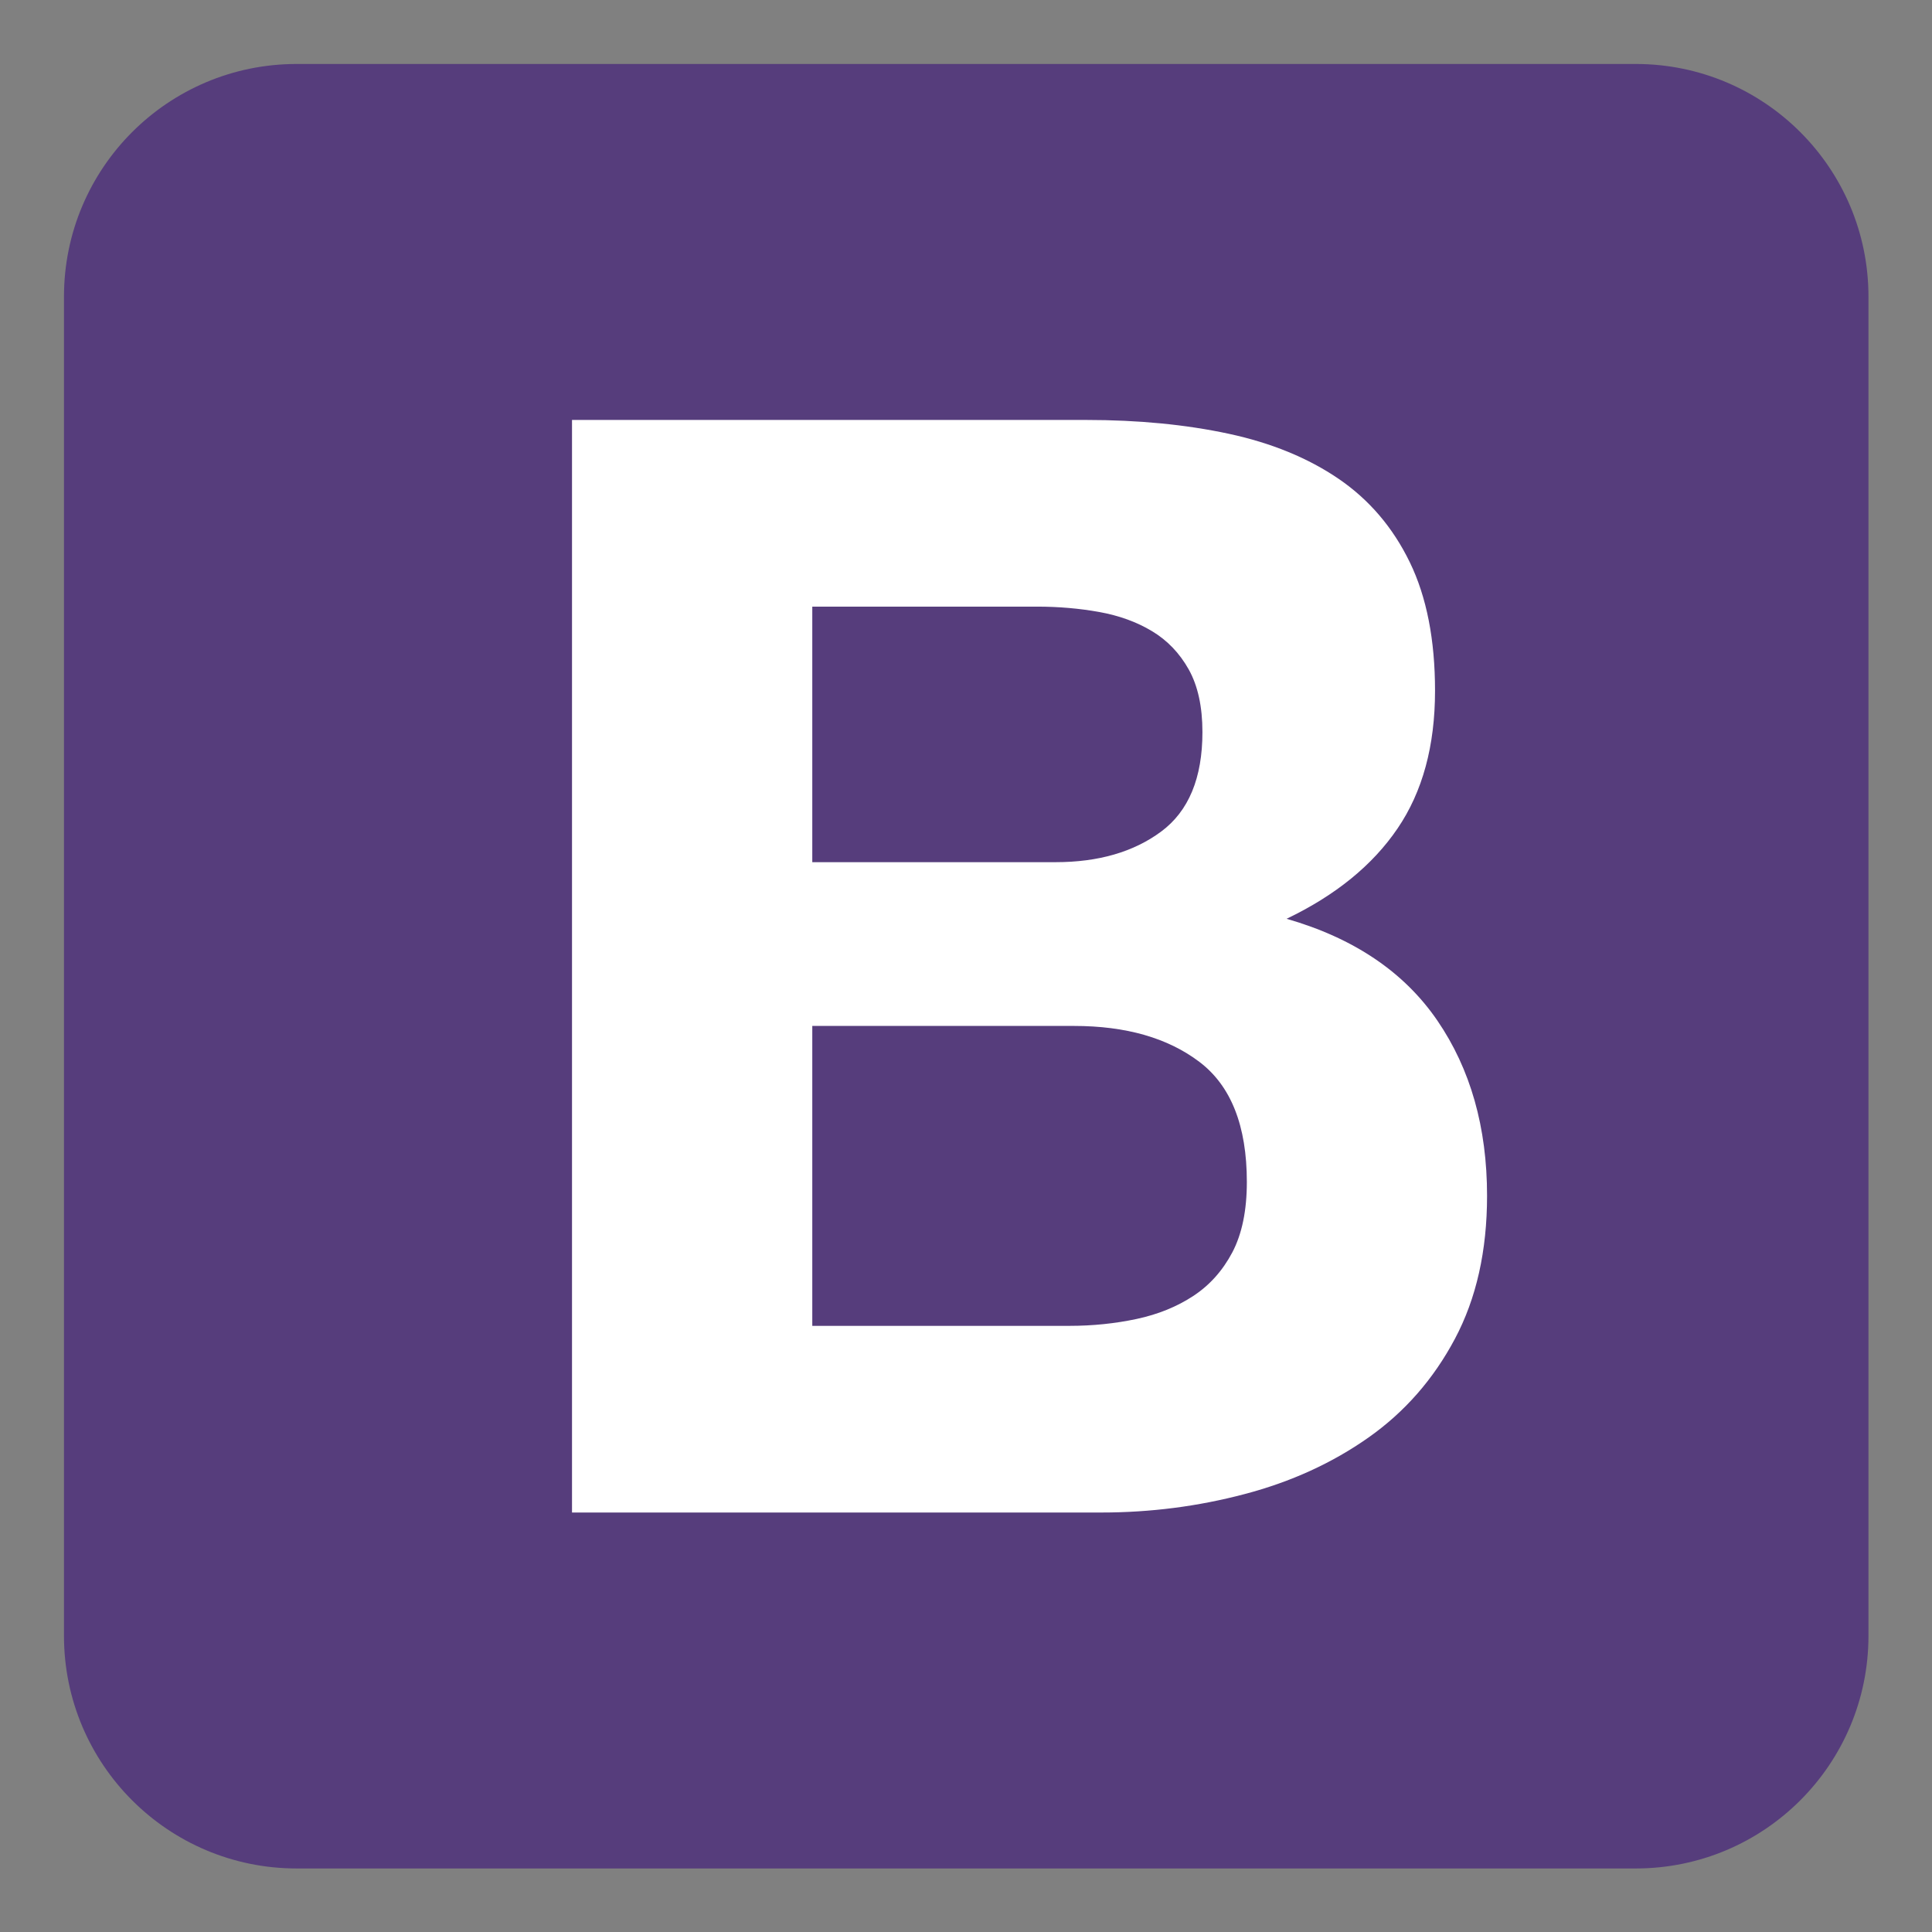 <svg xmlns="http://www.w3.org/2000/svg" xmlns:xlink="http://www.w3.org/1999/xlink" width="100" zoomAndPan="magnify" viewBox="0 0 375 375" height="100" preserveAspectRatio="xMidYMid meet" version="1.0"><rect x="0" y="0" width="375" height="375" fill="#808080" stroke="none"/><defs><clipPath id="id1"><path d="M 12.418 12.418 L 362.668 12.418 L 362.668 362.668 L 12.418 362.668 Z M 12.418 12.418 " clip-rule="nonzero"/></clipPath></defs><g clip-path="url(#id1)"><path fill="rgb(33.73%, 23.92%, 48.63%)" d="M 12.418 317.504 C 12.418 342.445 32.637 362.668 57.582 362.668 L 317.504 362.668 C 342.445 362.668 362.668 342.445 362.668 317.504 L 362.668 57.582 C 362.668 32.637 342.445 12.418 317.504 12.418 L 57.582 12.418 C 32.633 12.418 12.418 32.637 12.418 57.582 Z M 12.418 317.504 " fill-opacity="1" fill-rule="nonzero"/></g><path fill="rgb(100%, 100%, 100%)" d="M 157.664 167.348 L 157.664 117.746 L 201.32 117.746 C 205.48 117.746 209.488 118.094 213.348 118.785 C 217.207 119.48 220.625 120.715 223.594 122.5 C 226.562 124.281 228.945 126.758 230.723 129.922 C 232.5 133.094 233.391 137.152 233.391 142.102 C 233.391 151.012 230.723 157.445 225.375 161.41 C 220.039 165.367 213.195 167.348 204.879 167.348 Z M 111.027 81.512 L 111.027 293.578 L 213.797 293.578 C 223.293 293.578 232.555 292.387 241.559 290.004 C 250.574 287.637 258.594 283.973 265.625 279.02 C 272.656 274.066 278.238 267.691 282.398 259.863 C 286.559 252.039 288.637 242.789 288.637 232.09 C 288.637 218.832 285.422 207.492 278.992 198.094 C 272.547 188.68 262.805 182.098 249.727 178.336 C 259.234 173.781 266.418 167.938 271.262 160.809 C 276.117 153.68 278.539 144.773 278.539 134.082 C 278.539 124.18 276.91 115.867 273.641 109.133 C 270.371 102.398 265.773 97.004 259.836 92.945 C 253.887 88.887 246.758 85.965 238.453 84.184 C 230.133 82.402 220.926 81.512 210.828 81.512 Z M 157.664 257.348 L 157.664 199.133 L 208.449 199.133 C 218.547 199.133 226.66 201.457 232.801 206.109 C 238.945 210.762 242.012 218.531 242.012 229.422 C 242.012 234.965 241.066 239.52 239.191 243.09 C 237.305 246.648 234.785 249.465 231.613 251.547 C 228.453 253.625 224.785 255.117 220.625 256.008 C 216.465 256.895 212.117 257.348 207.559 257.348 Z M 157.664 257.348 " fill-opacity="1" fill-rule="nonzero"/></svg>
